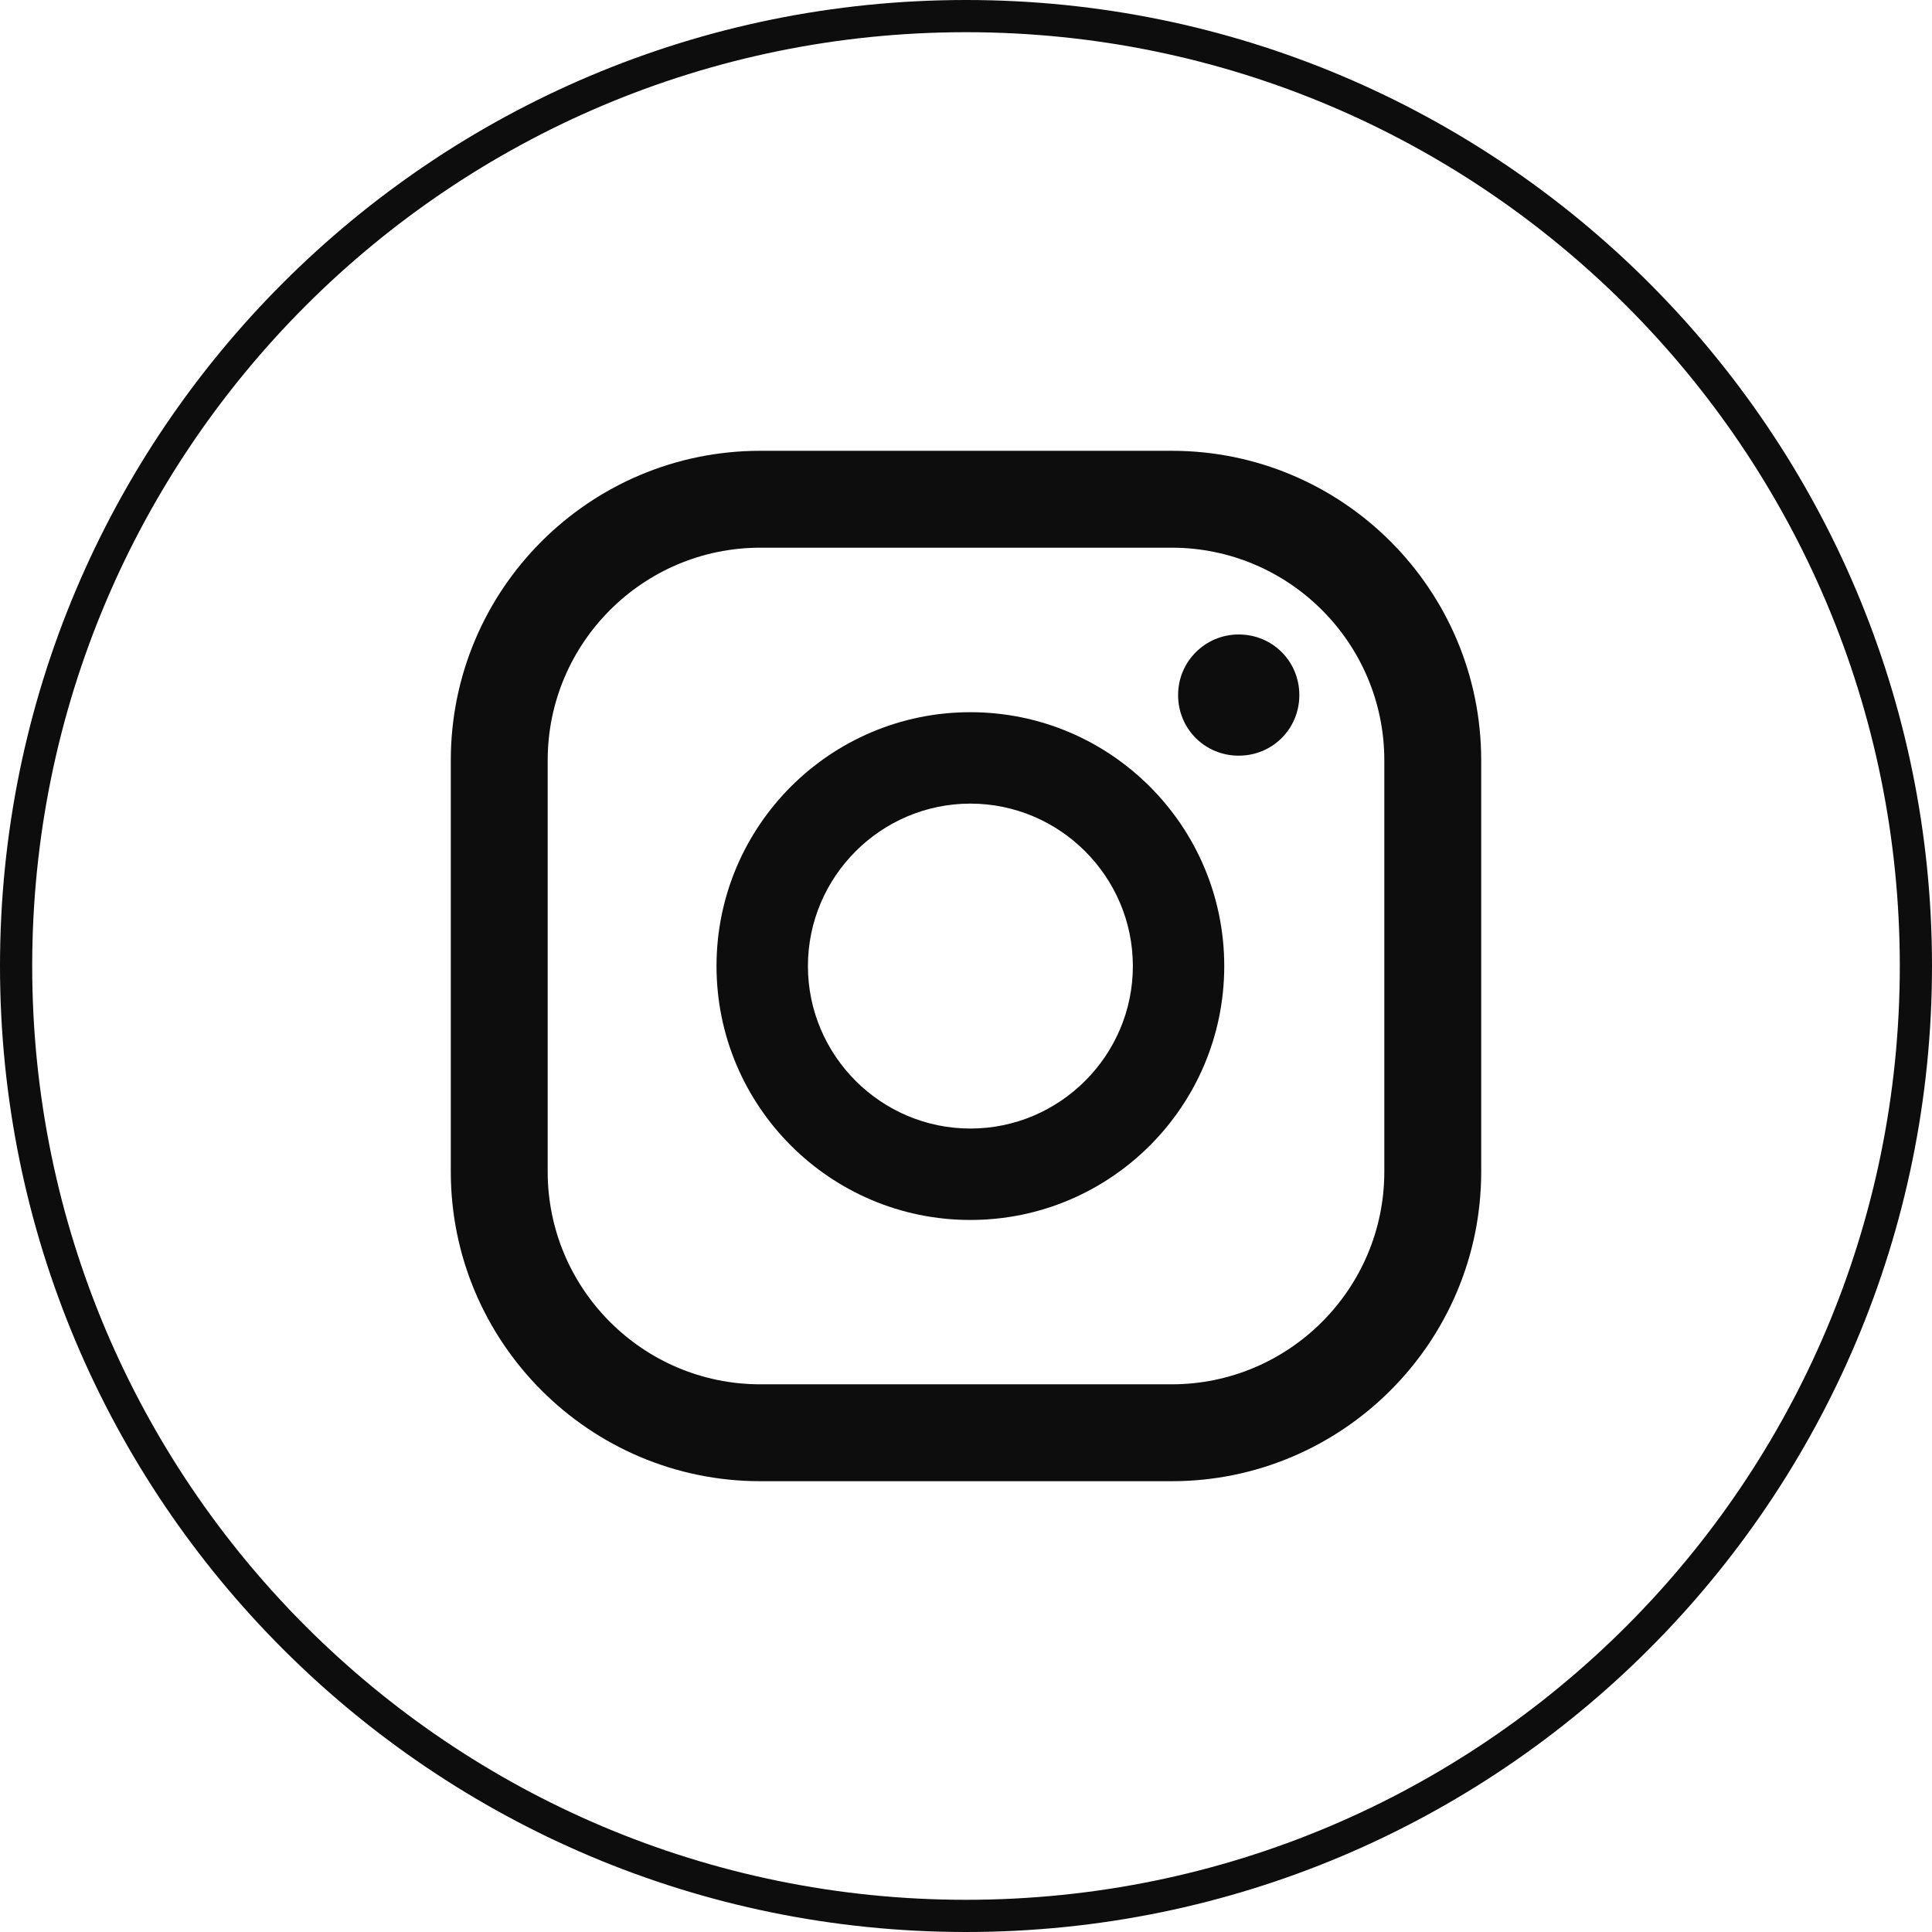 <svg width="60" height="60" viewBox="0 0 60 60" fill="none" xmlns="http://www.w3.org/2000/svg">
<path d="M59.5 30C59.5 46.292 46.292 59.5 30 59.5C13.708 59.5 0.5 46.292 0.5 30C0.5 13.708 13.708 0.5 30 0.5C46.292 0.5 59.5 13.708 59.5 30Z" stroke="#0D0D0D"/>
<path d="M38.469 19.704C37.435 19.704 36.587 20.537 36.587 21.586C36.587 22.635 37.42 23.468 38.469 23.468C39.518 23.468 40.352 22.635 40.352 21.586C40.352 20.537 39.518 19.704 38.469 19.704Z" fill="#0D0D0D"/>
<path d="M30.136 22.118C25.785 22.118 22.252 25.652 22.252 30.003C22.252 34.354 25.785 37.887 30.136 37.887C34.487 37.887 38.02 34.354 38.02 30.003C38.02 25.652 34.487 22.118 30.136 22.118ZM30.136 35.048C27.359 35.048 25.091 32.78 25.091 30.003C25.091 27.225 27.359 24.957 30.136 24.957C32.913 24.957 35.182 27.225 35.182 30.003C35.182 32.78 32.913 35.048 30.136 35.048Z" fill="#0D0D0D"/>
<path d="M36.388 46H23.612C18.305 46 14 41.68 14 36.388V23.612C14 18.305 18.305 14 23.612 14H36.388C41.695 14 46 18.305 46 23.612V36.388C46 41.695 41.68 46 36.388 46ZM23.612 17.009C19.971 17.009 17.009 19.971 17.009 23.612V36.388C17.009 40.029 19.971 42.991 23.612 42.991H36.388C40.029 42.991 42.991 40.029 42.991 36.388V23.612C42.991 19.971 40.029 17.009 36.388 17.009H23.612Z" fill="#0D0D0D"/>
</svg>
